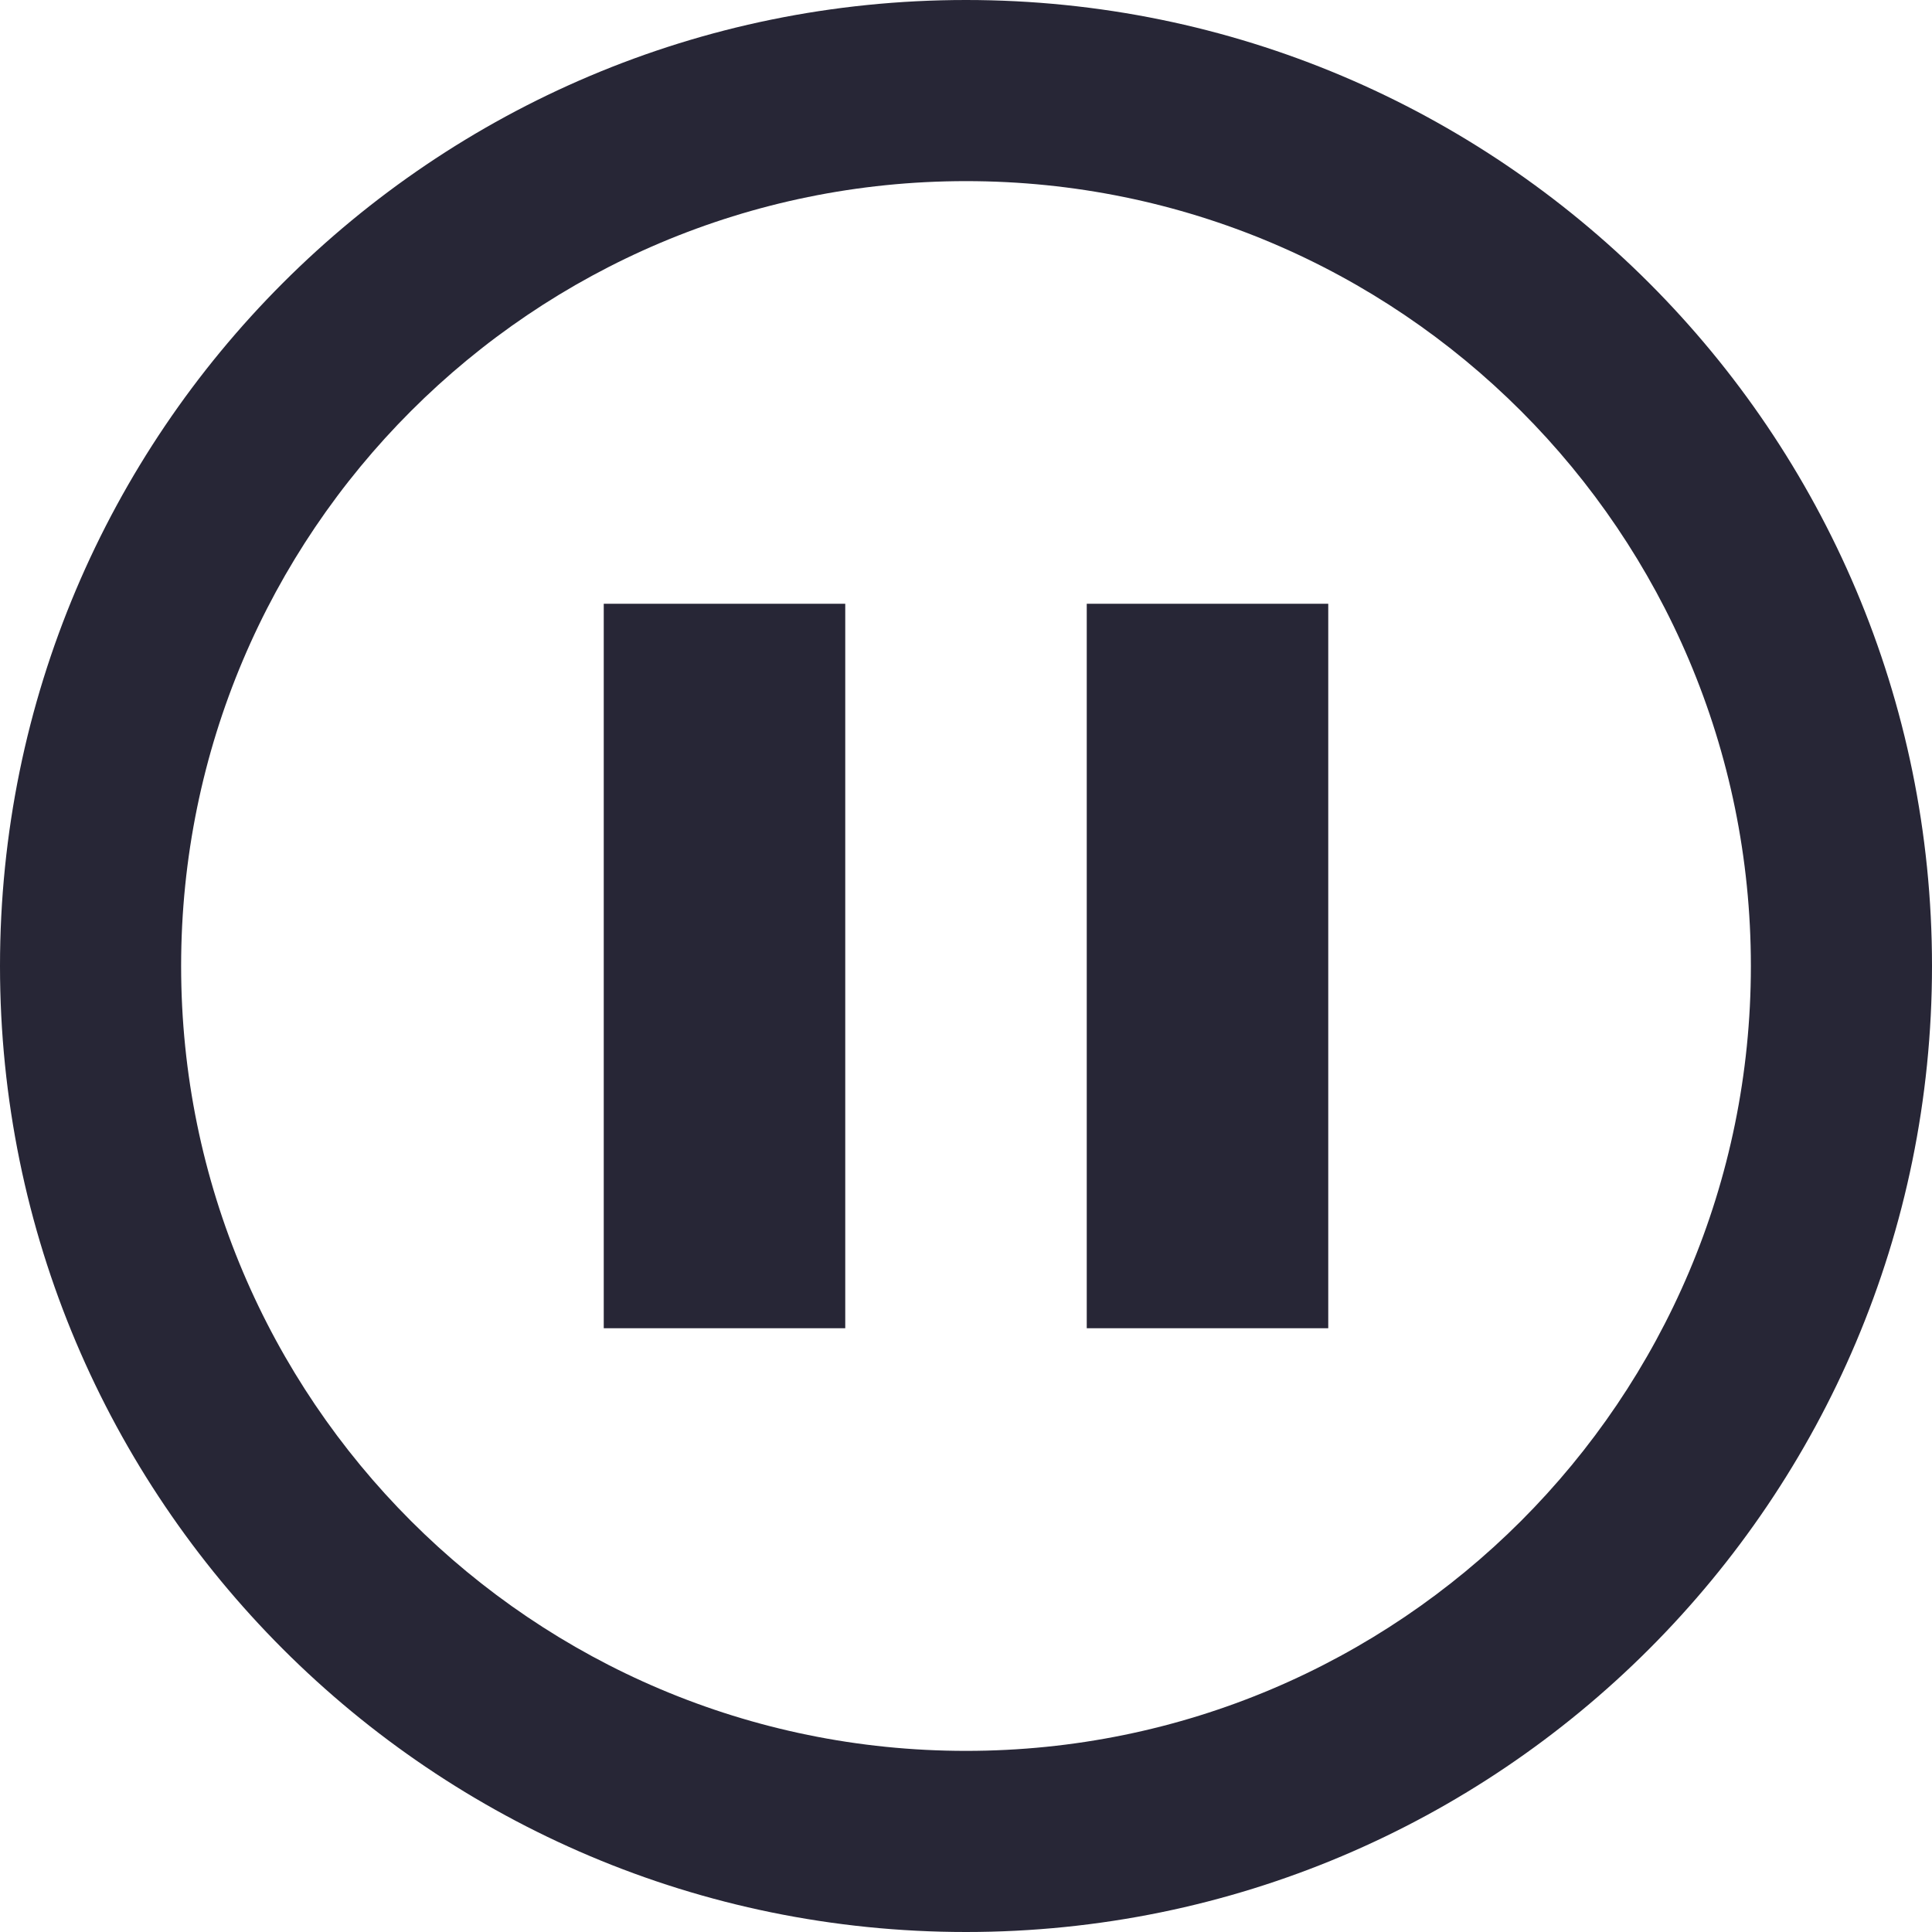 <?xml version="1.0" encoding="utf-8"?>
<!DOCTYPE svg PUBLIC "-//W3C//DTD SVG 1.1//EN" "http://www.w3.org/Graphics/SVG/1.1/DTD/svg11.dtd">
<svg style="width:308px;height:308px;" version="1.1" id="图形" xmlns="http://www.w3.org/2000/svg" xmlns:xlink="http://www.w3.org/1999/xlink" x="0px" y="0px" width="1024px" height="1024px" viewBox="0 0 1024 1024" enable-background="new 0 0 1024 1024" xml:space="preserve">
  <path class="svgpath" data-index="path_0" fill="#272636" d="M512 0c-282.784 0-512 229.216-512 512s229.216 512 512 512 512-229.216 512-512-229.216-512-512-512zM512 928c-229.76 0-416-186.24-416-416s186.24-416 416-416 416 186.24 416 416-186.24 416-416 416zM320 320l128 0 0 384-128 0zM576 320l128 0 0 384-128 0z" />

</svg>
